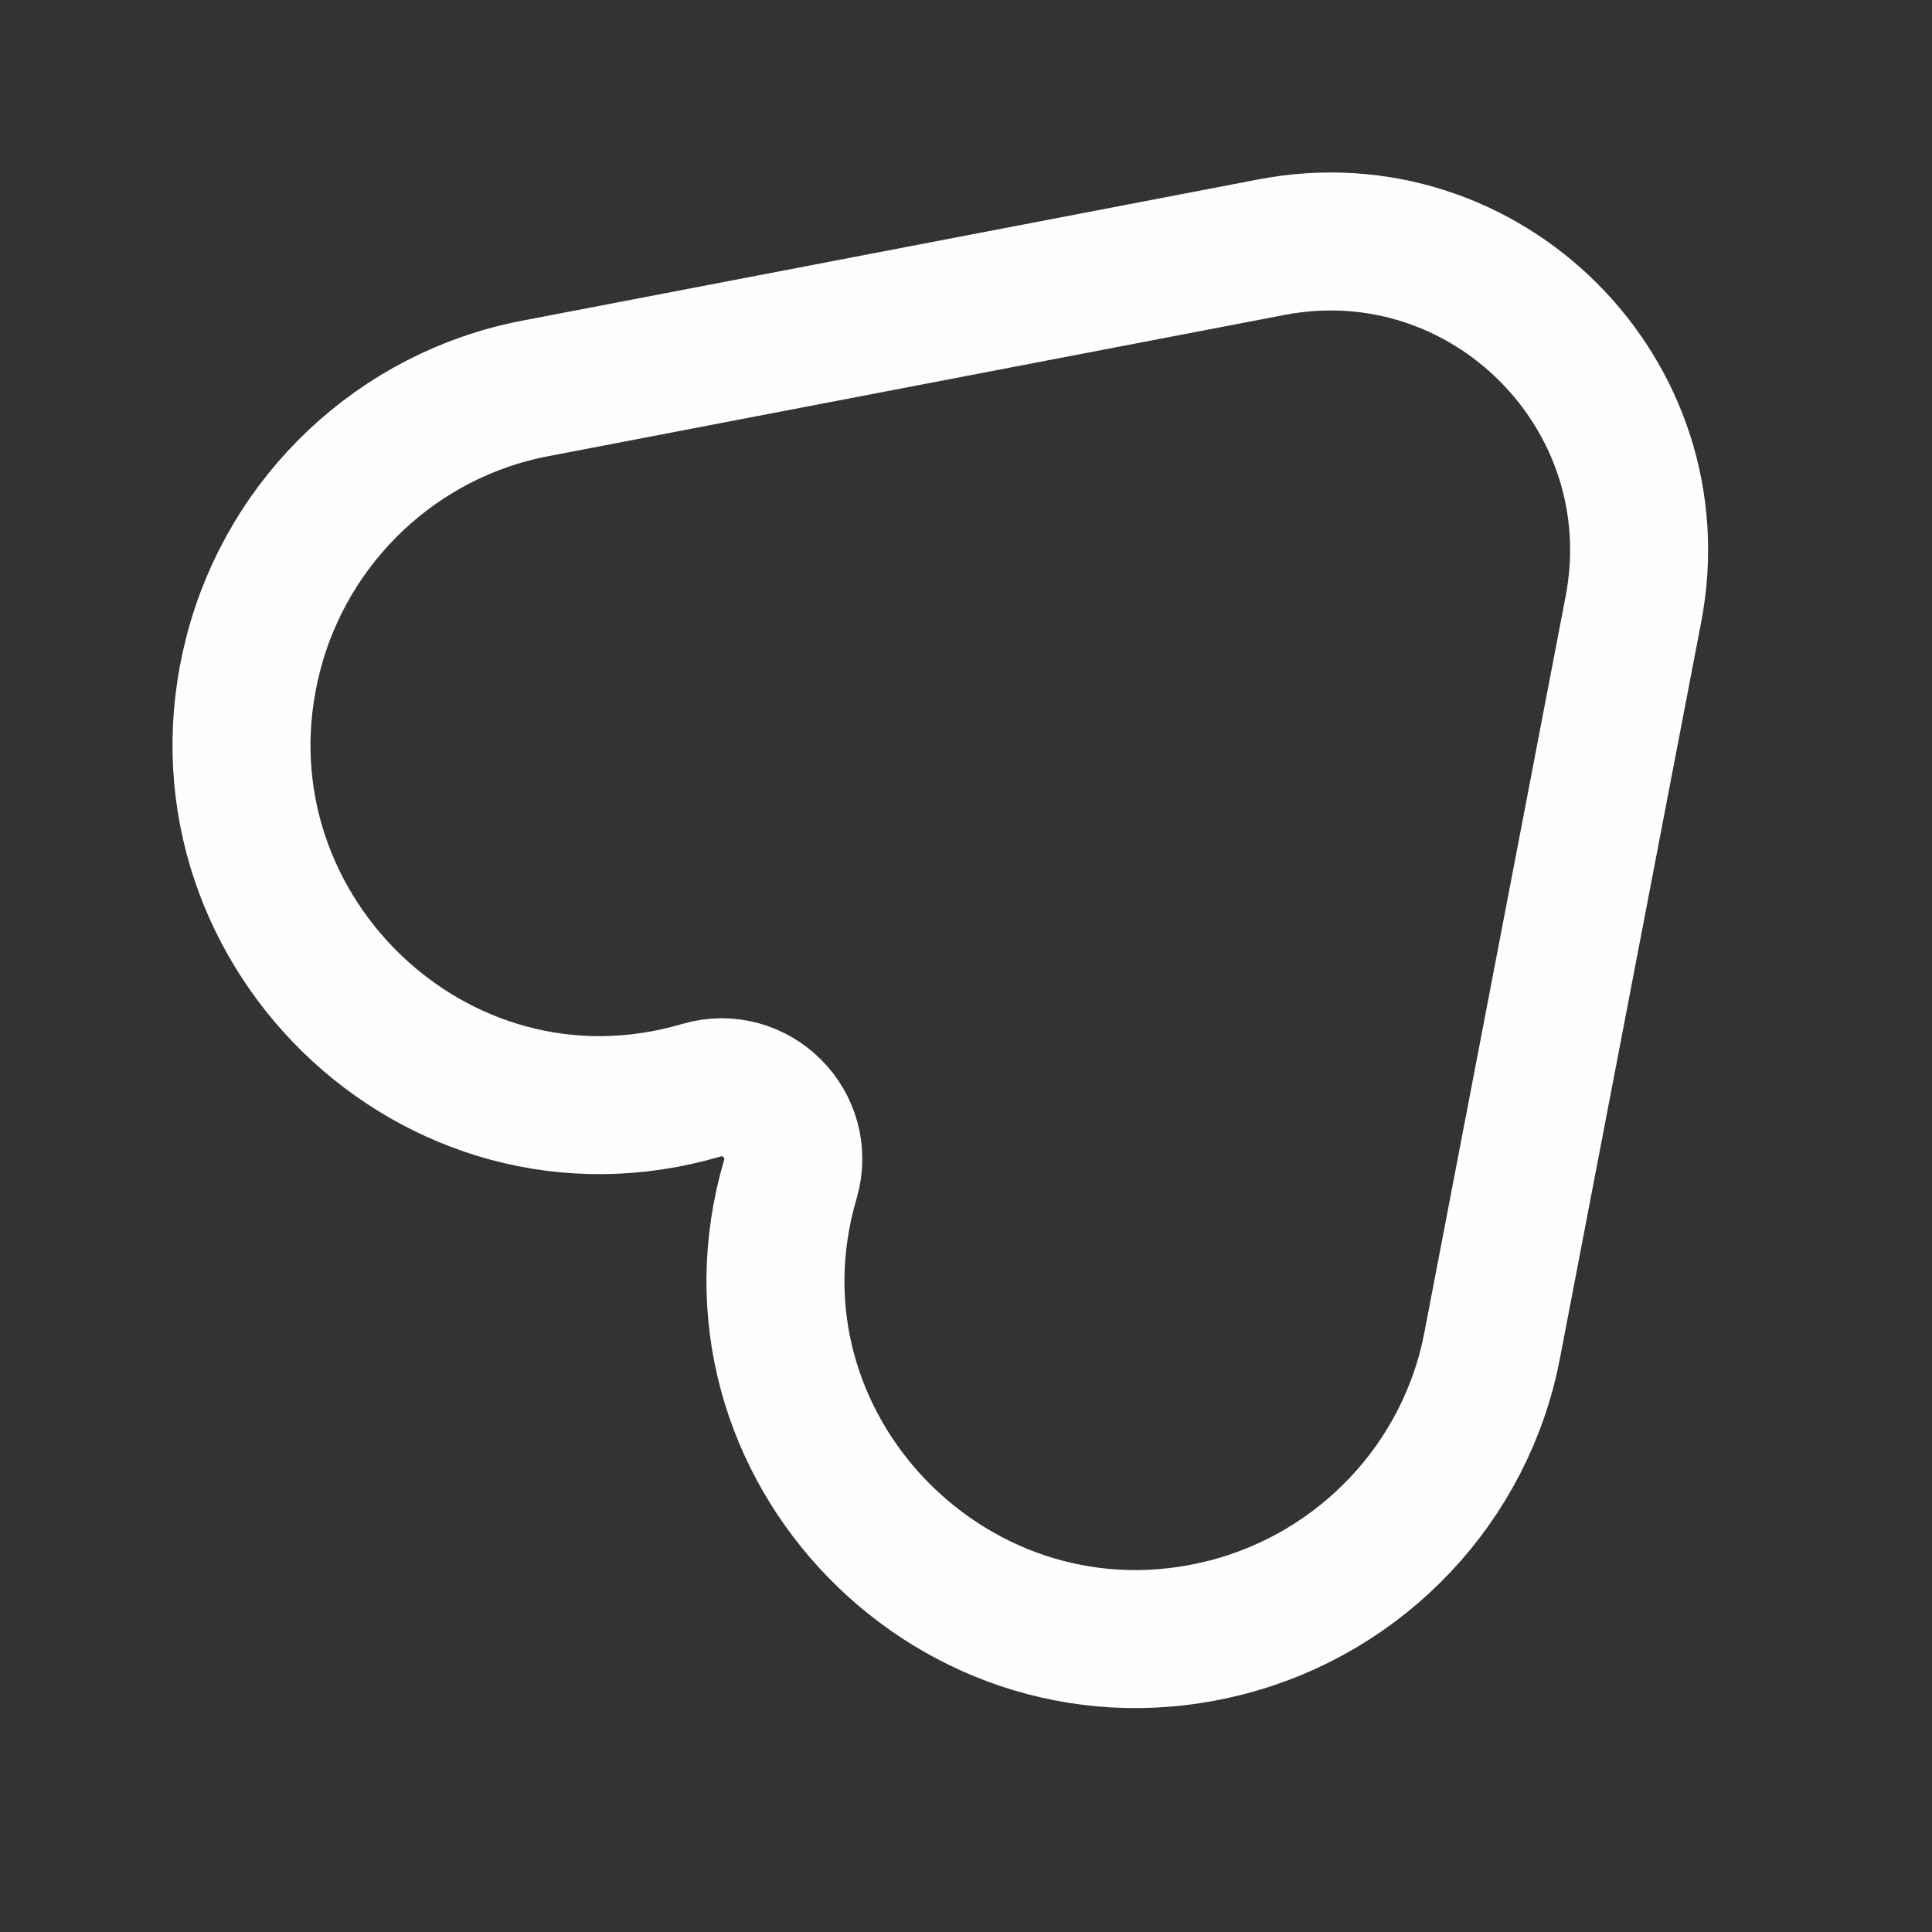 <svg width="28" height="28" viewBox="0 0 28 28" fill="none" xmlns="http://www.w3.org/2000/svg">
<rect x="0" y="0" width="28" height="28" fill="#333333" stroke="none"/>
<path d="M18.428 3.582C21.538 2.986 24.269 5.717 23.673 8.827L21.625 19.501C21.245 21.486 19.74 23.078 17.782 23.584C13.873 24.594 10.315 20.966 11.454 17.092C11.686 16.302 10.953 15.569 10.163 15.801C6.289 16.94 2.661 13.383 3.671 9.473C4.177 7.515 5.769 6.01 7.754 5.63L18.428 3.582Z" stroke="#FEFEFE" stroke-width="2"/>
</svg>
